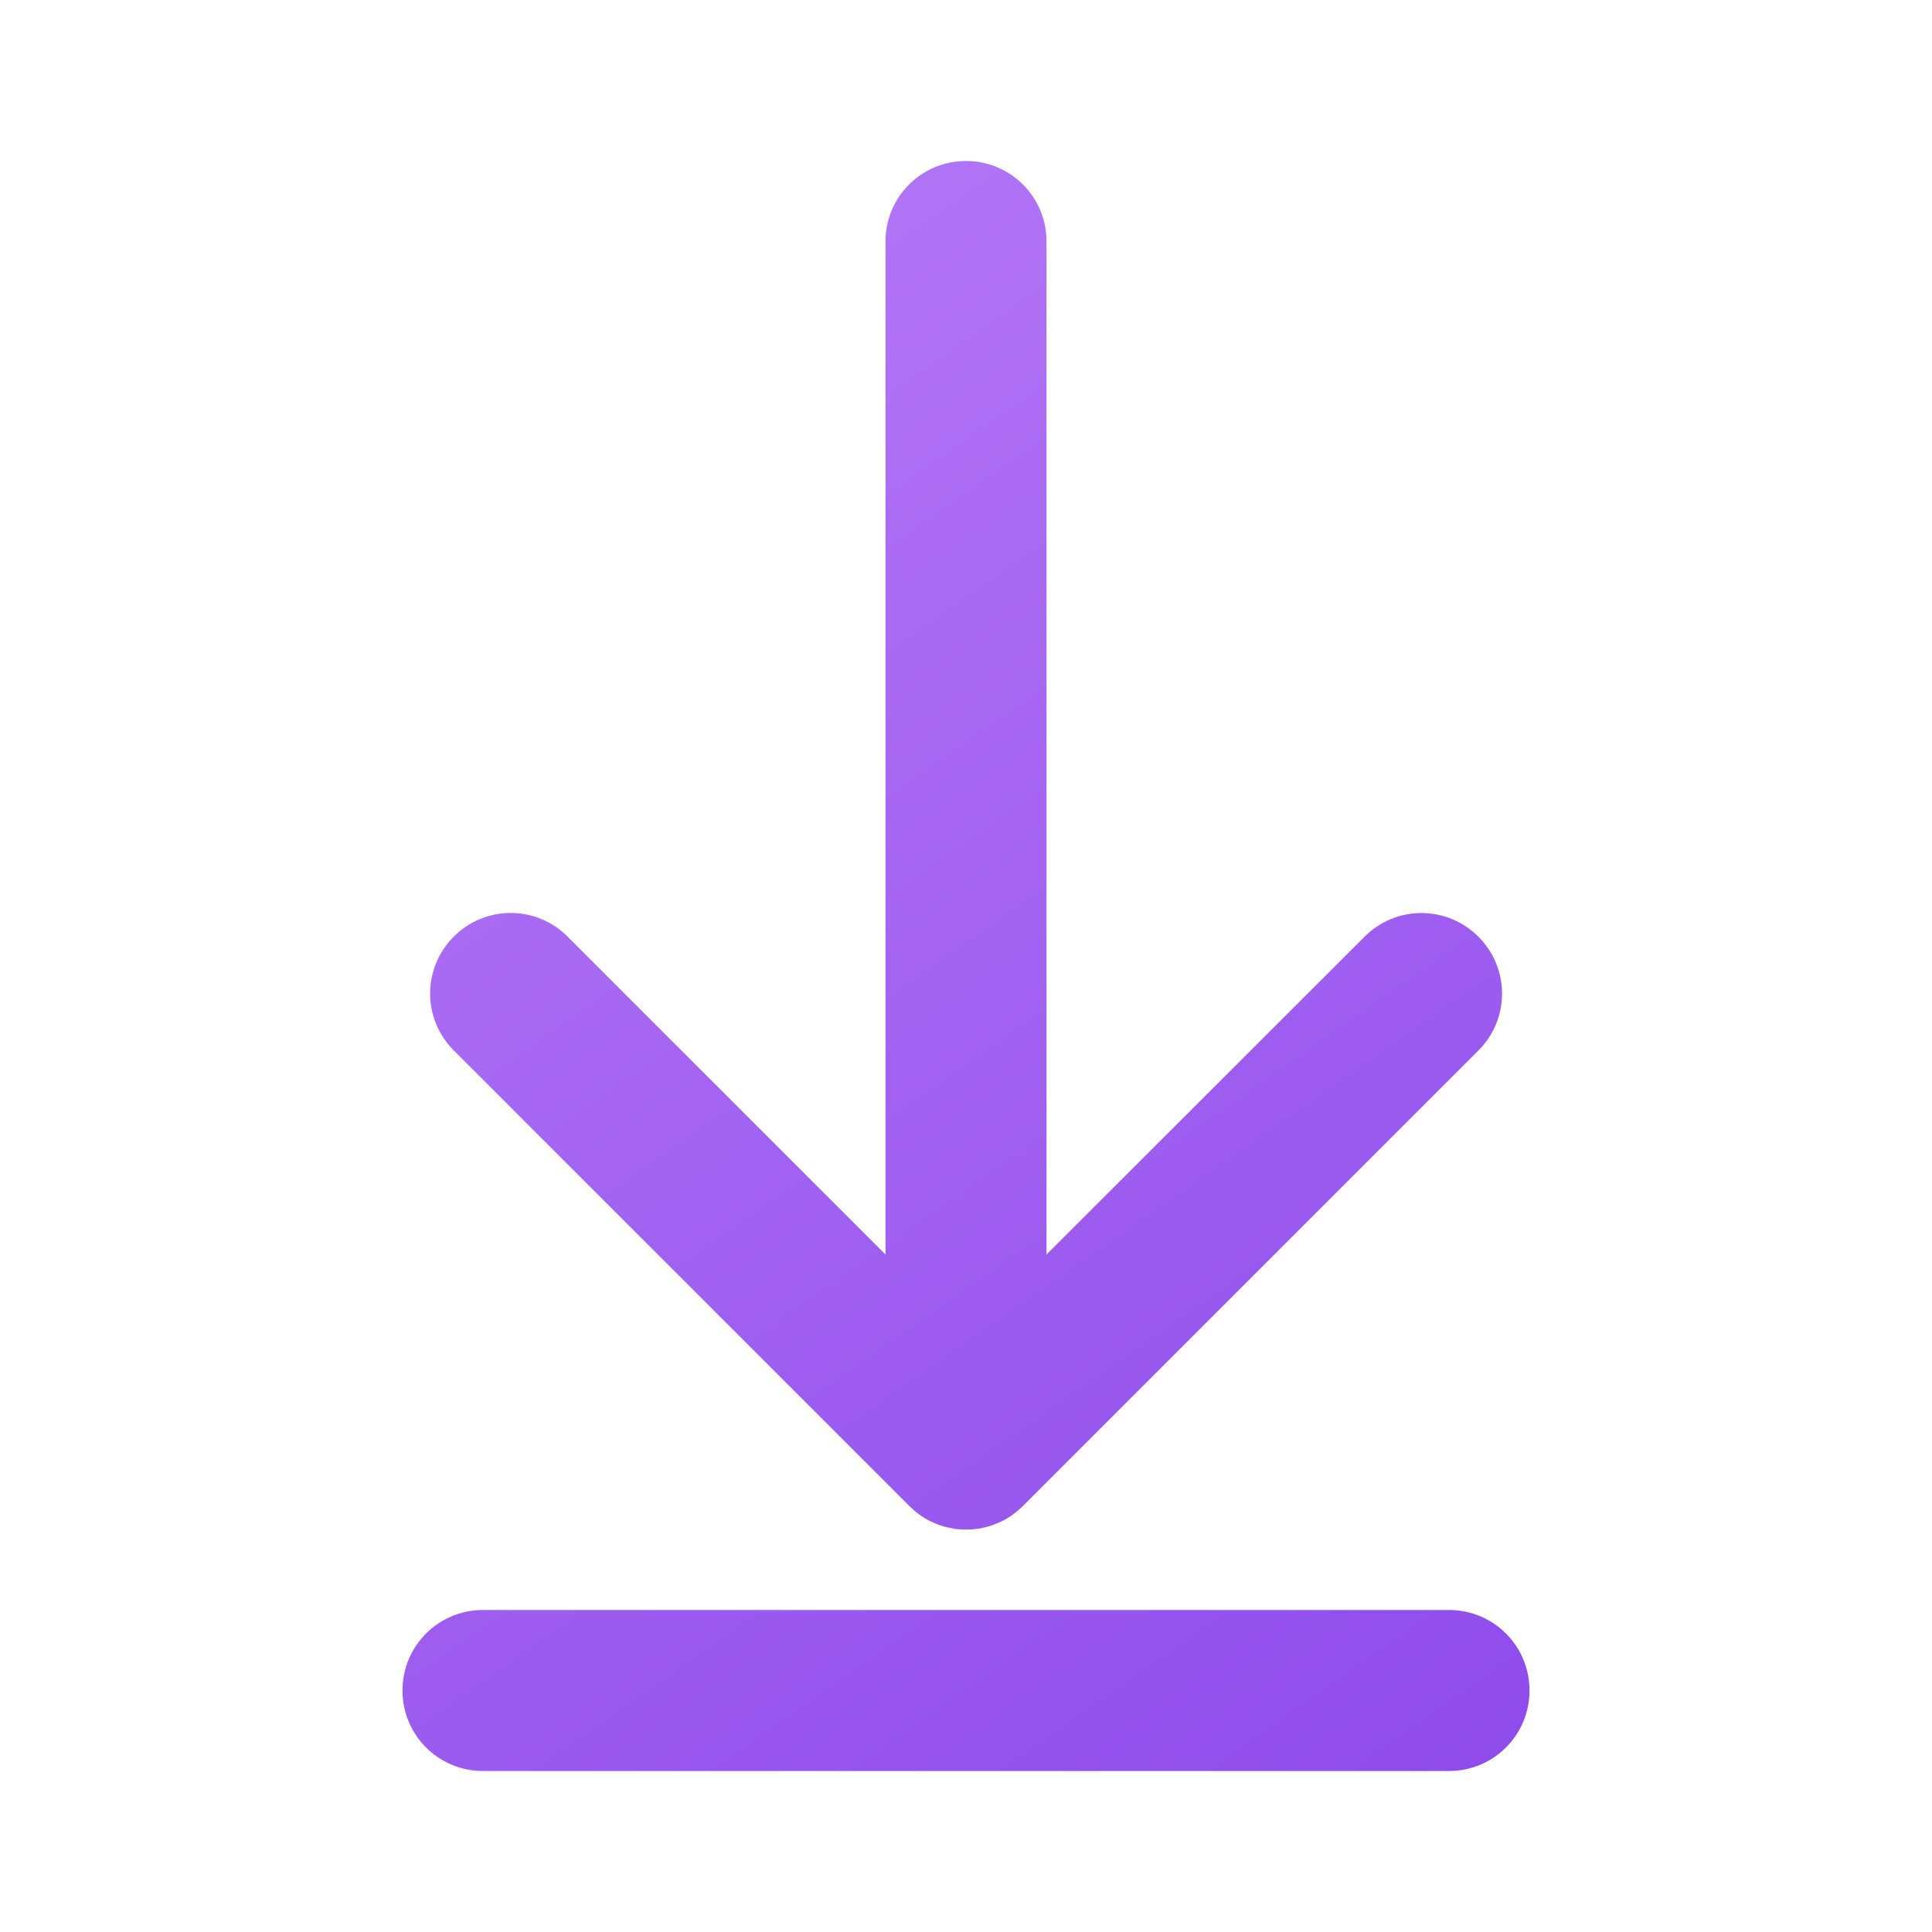 <?xml version="1.0" encoding="UTF-8" standalone="no"?>
<!-- Created with Inkscape (http://www.inkscape.org/) -->

<svg
   width="24"
   height="24"
   viewBox="0 0 24 24"
   version="1.1"
   id="svg5"
   inkscape:version="1.3.2 (091e20ef0f, 2023-11-25, custom)"
   sodipodi:docname="folder-violet-download.svg"
   xmlns:inkscape="http://www.inkscape.org/namespaces/inkscape"
   xmlns:sodipodi="http://sodipodi.sourceforge.net/DTD/sodipodi-0.dtd"
   xmlns:xlink="http://www.w3.org/1999/xlink"
   xmlns="http://www.w3.org/2000/svg"
   xmlns:svg="http://www.w3.org/2000/svg">
  <sodipodi:namedview
     id="namedview7"
     pagecolor="#ffffff"
     bordercolor="#666666"
     borderopacity="1.0"
     inkscape:pageshadow="2"
     inkscape:pageopacity="0.0"
     inkscape:pagecheckerboard="0"
     inkscape:document-units="px"
     showgrid="false"
     units="px"
     height="64px"
     inkscape:zoom="33.791667"
     inkscape:cx="12"
     inkscape:cy="12"
     inkscape:window-width="1920"
     inkscape:window-height="1008"
     inkscape:window-x="0"
     inkscape:window-y="0"
     inkscape:window-maximized="1"
     inkscape:current-layer="svg5"
     showguides="false"
     inkscape:showpageshadow="2"
     inkscape:deskcolor="#d1d1d1" />
  <defs
     id="defs2">
    <linearGradient
       inkscape:collect="always"
       xlink:href="#linearGradient948"
       id="linearGradient2648"
       x1="4"
       y1="1"
       x2="18"
       y2="21"
       gradientUnits="userSpaceOnUse"
       gradientTransform="translate(1,1)" />
    <linearGradient
       inkscape:collect="always"
       id="linearGradient948">
      <stop
         style="stop-color:#b87bf7;stop-opacity:1;"
         offset="0"
         id="stop944" />
      <stop
         style="stop-color:#8e4beb;stop-opacity:1"
         offset="1"
         id="stop946" />
    </linearGradient>
  </defs>
  <path
     id="rect2106"
     style="fill:url(#linearGradient2648);fill-opacity:1;stroke-width:3;stroke-linecap:round;stroke-linejoin:round"
     d="M 12,2 C 11.446,2 11,2.446 11,3 V 15.584 L 7.051,11.635 c -0.392,-0.392 -1.022,-0.392 -1.414,0 -0.392,0.392 -0.392,1.022 0,1.414 l 5.635,5.635 0.022,0.021 c 0.008,0.008 0.015,0.016 0.023,0.023 0.01,0.009 0.021,0.018 0.031,0.027 0.006,0.005 0.01,0.011 0.016,0.016 0.002,0.002 0.004,0.002 0.006,0.004 0.006,0.005 0.013,0.011 0.02,0.016 0.009,0.007 0.017,0.013 0.025,0.02 0.022,0.016 0.044,0.031 0.066,0.045 0.009,0.005 0.018,0.01 0.027,0.016 0.005,0.003 0.011,0.005 0.016,0.008 0.018,0.01 0.036,0.019 0.055,0.027 0.015,0.007 0.03,0.013 0.045,0.02 0.011,0.004 0.022,0.01 0.033,0.014 0.004,0.002 0.009,0.002 0.014,0.004 0.026,0.009 0.053,0.018 0.08,0.025 0.004,9.84e-4 0.008,9.53e-4 0.012,0.002 0.026,0.006 0.053,0.011 0.08,0.016 0.002,3.23e-4 0.004,0.002 0.006,0.002 0.003,4.08e-4 0.005,0.002 0.008,0.002 0.014,0.002 0.029,0.003 0.043,0.004 0.002,1.93e-4 0.004,-1.83e-4 0.006,0 0.015,0.001 0.03,0.003 0.045,0.004 0.056,0.003 0.112,7.61e-4 0.168,-0.006 0.012,-0.001 0.024,-0.002 0.035,-0.004 0.029,-0.004 0.058,-0.011 0.086,-0.018 0.015,-0.004 0.03,-0.007 0.045,-0.012 0,0 0.002,0 0.002,0 0.015,-0.005 0.03,-0.01 0.045,-0.016 0.031,-0.011 0.061,-0.024 0.09,-0.037 0.024,-0.011 0.049,-0.022 0.072,-0.035 0.008,-0.004 0.016,-0.009 0.023,-0.014 0.026,-0.015 0.05,-0.033 0.074,-0.051 0.014,-0.01 0.028,-0.02 0.041,-0.031 0.007,-0.006 0.014,-0.013 0.022,-0.02 0.011,-0.009 0.021,-0.018 0.031,-0.027 0.008,-0.007 0.016,-0.016 0.023,-0.023 l 0.022,-0.021 5.635,-5.635 c 0.392,-0.392 0.392,-1.022 0,-1.414 -0.392,-0.392 -1.022,-0.392 -1.414,0 L 13,15.584 V 3 C 13,2.446 12.554,2 12,2 Z M 6,20 C 5.446,20 5,20.446 5,21 c 0,0.554 0.446,1 1,1 H 18 c 0.554,0 1,-0.446 1,-1 0,-0.554 -0.446,-1 -1,-1 z" />
</svg>
